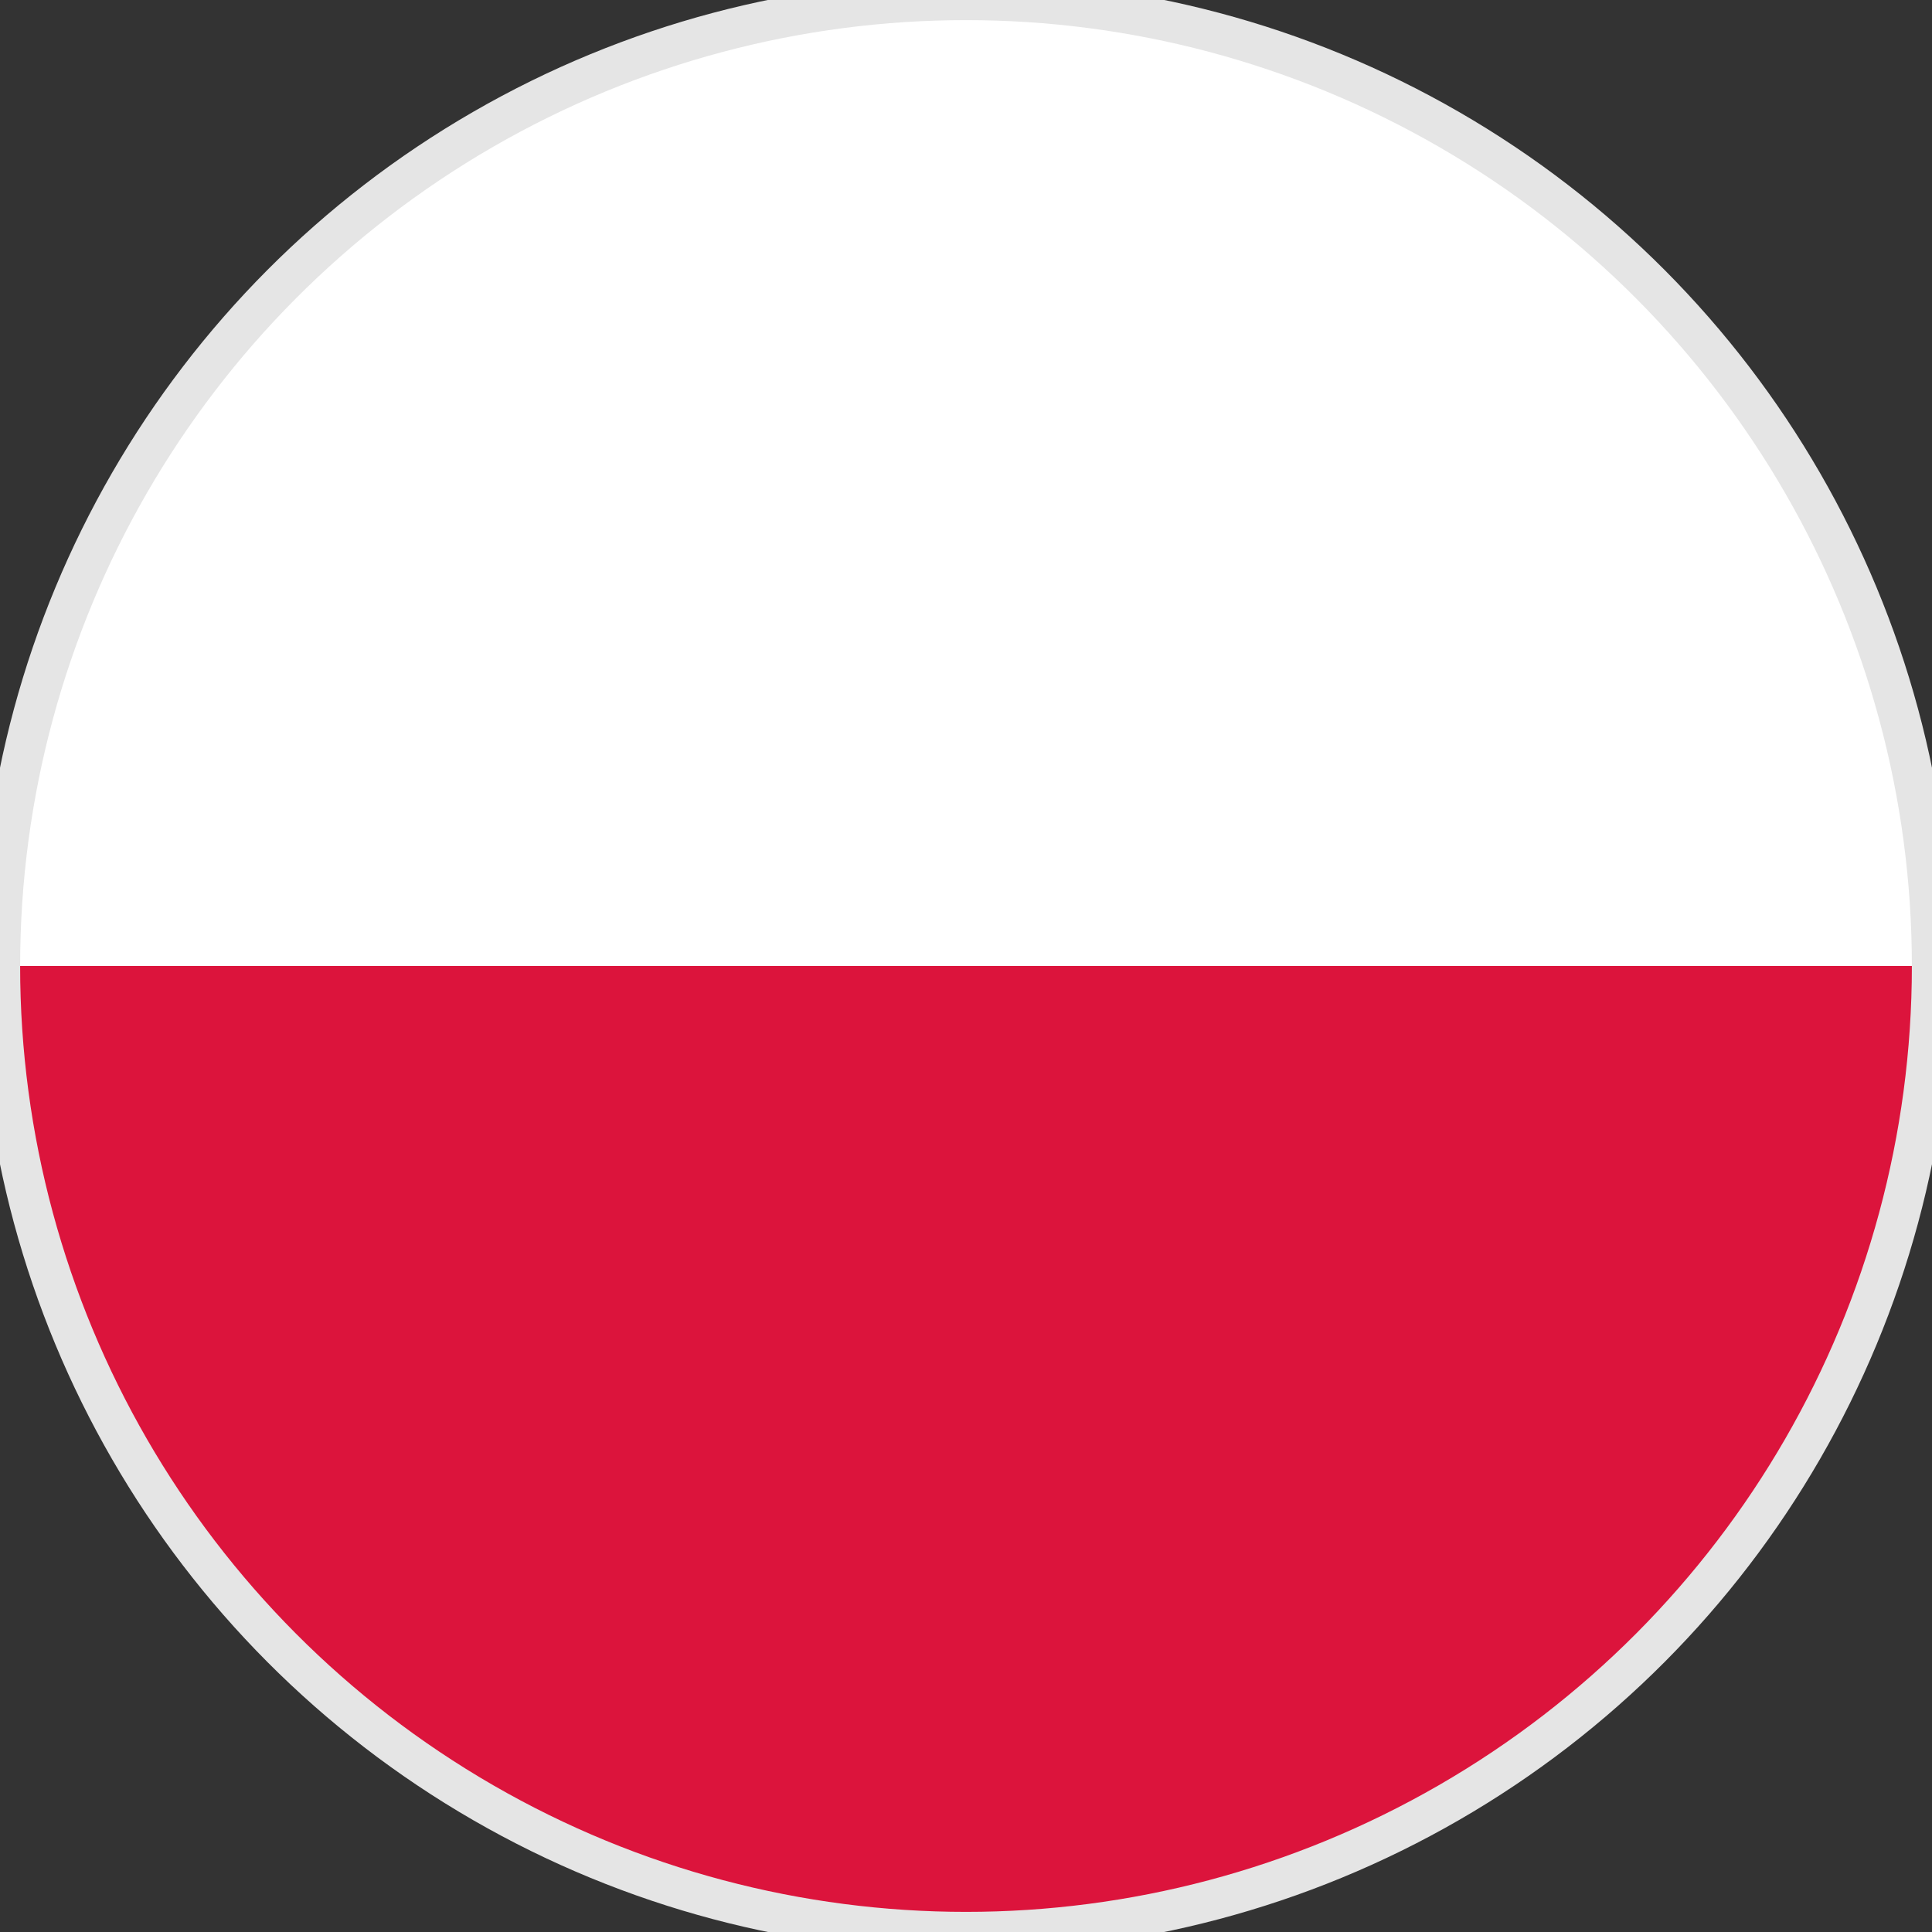 <svg width="24" height="24" viewBox="0 0 24 24" xmlns="http://www.w3.org/2000/svg">
  <rect x="0" y="0" width="24" height="24" fill="#333333" stroke="none"/>
  <defs>
    <clipPath id="circle">
      <circle cx="12" cy="12" r="12"/>
    </clipPath>
  </defs>
  
  <!-- Background circle -->
  <circle cx="12" cy="12" r="12" fill="white"/>
  
  <!-- Polish flag within circle -->
  <g clip-path="url(#circle)">
    <!-- White top half -->
    <rect x="0" y="0" width="24" height="12" fill="white"/>
    <!-- Red bottom half -->
    <rect x="0" y="12" width="24" height="12" fill="#DC143C"/>
  </g>
  
  <!-- Circle border -->
  <circle cx="12" cy="12" r="12" fill="none" stroke="#E5E5E5" stroke-width="0.5"/>
</svg>
